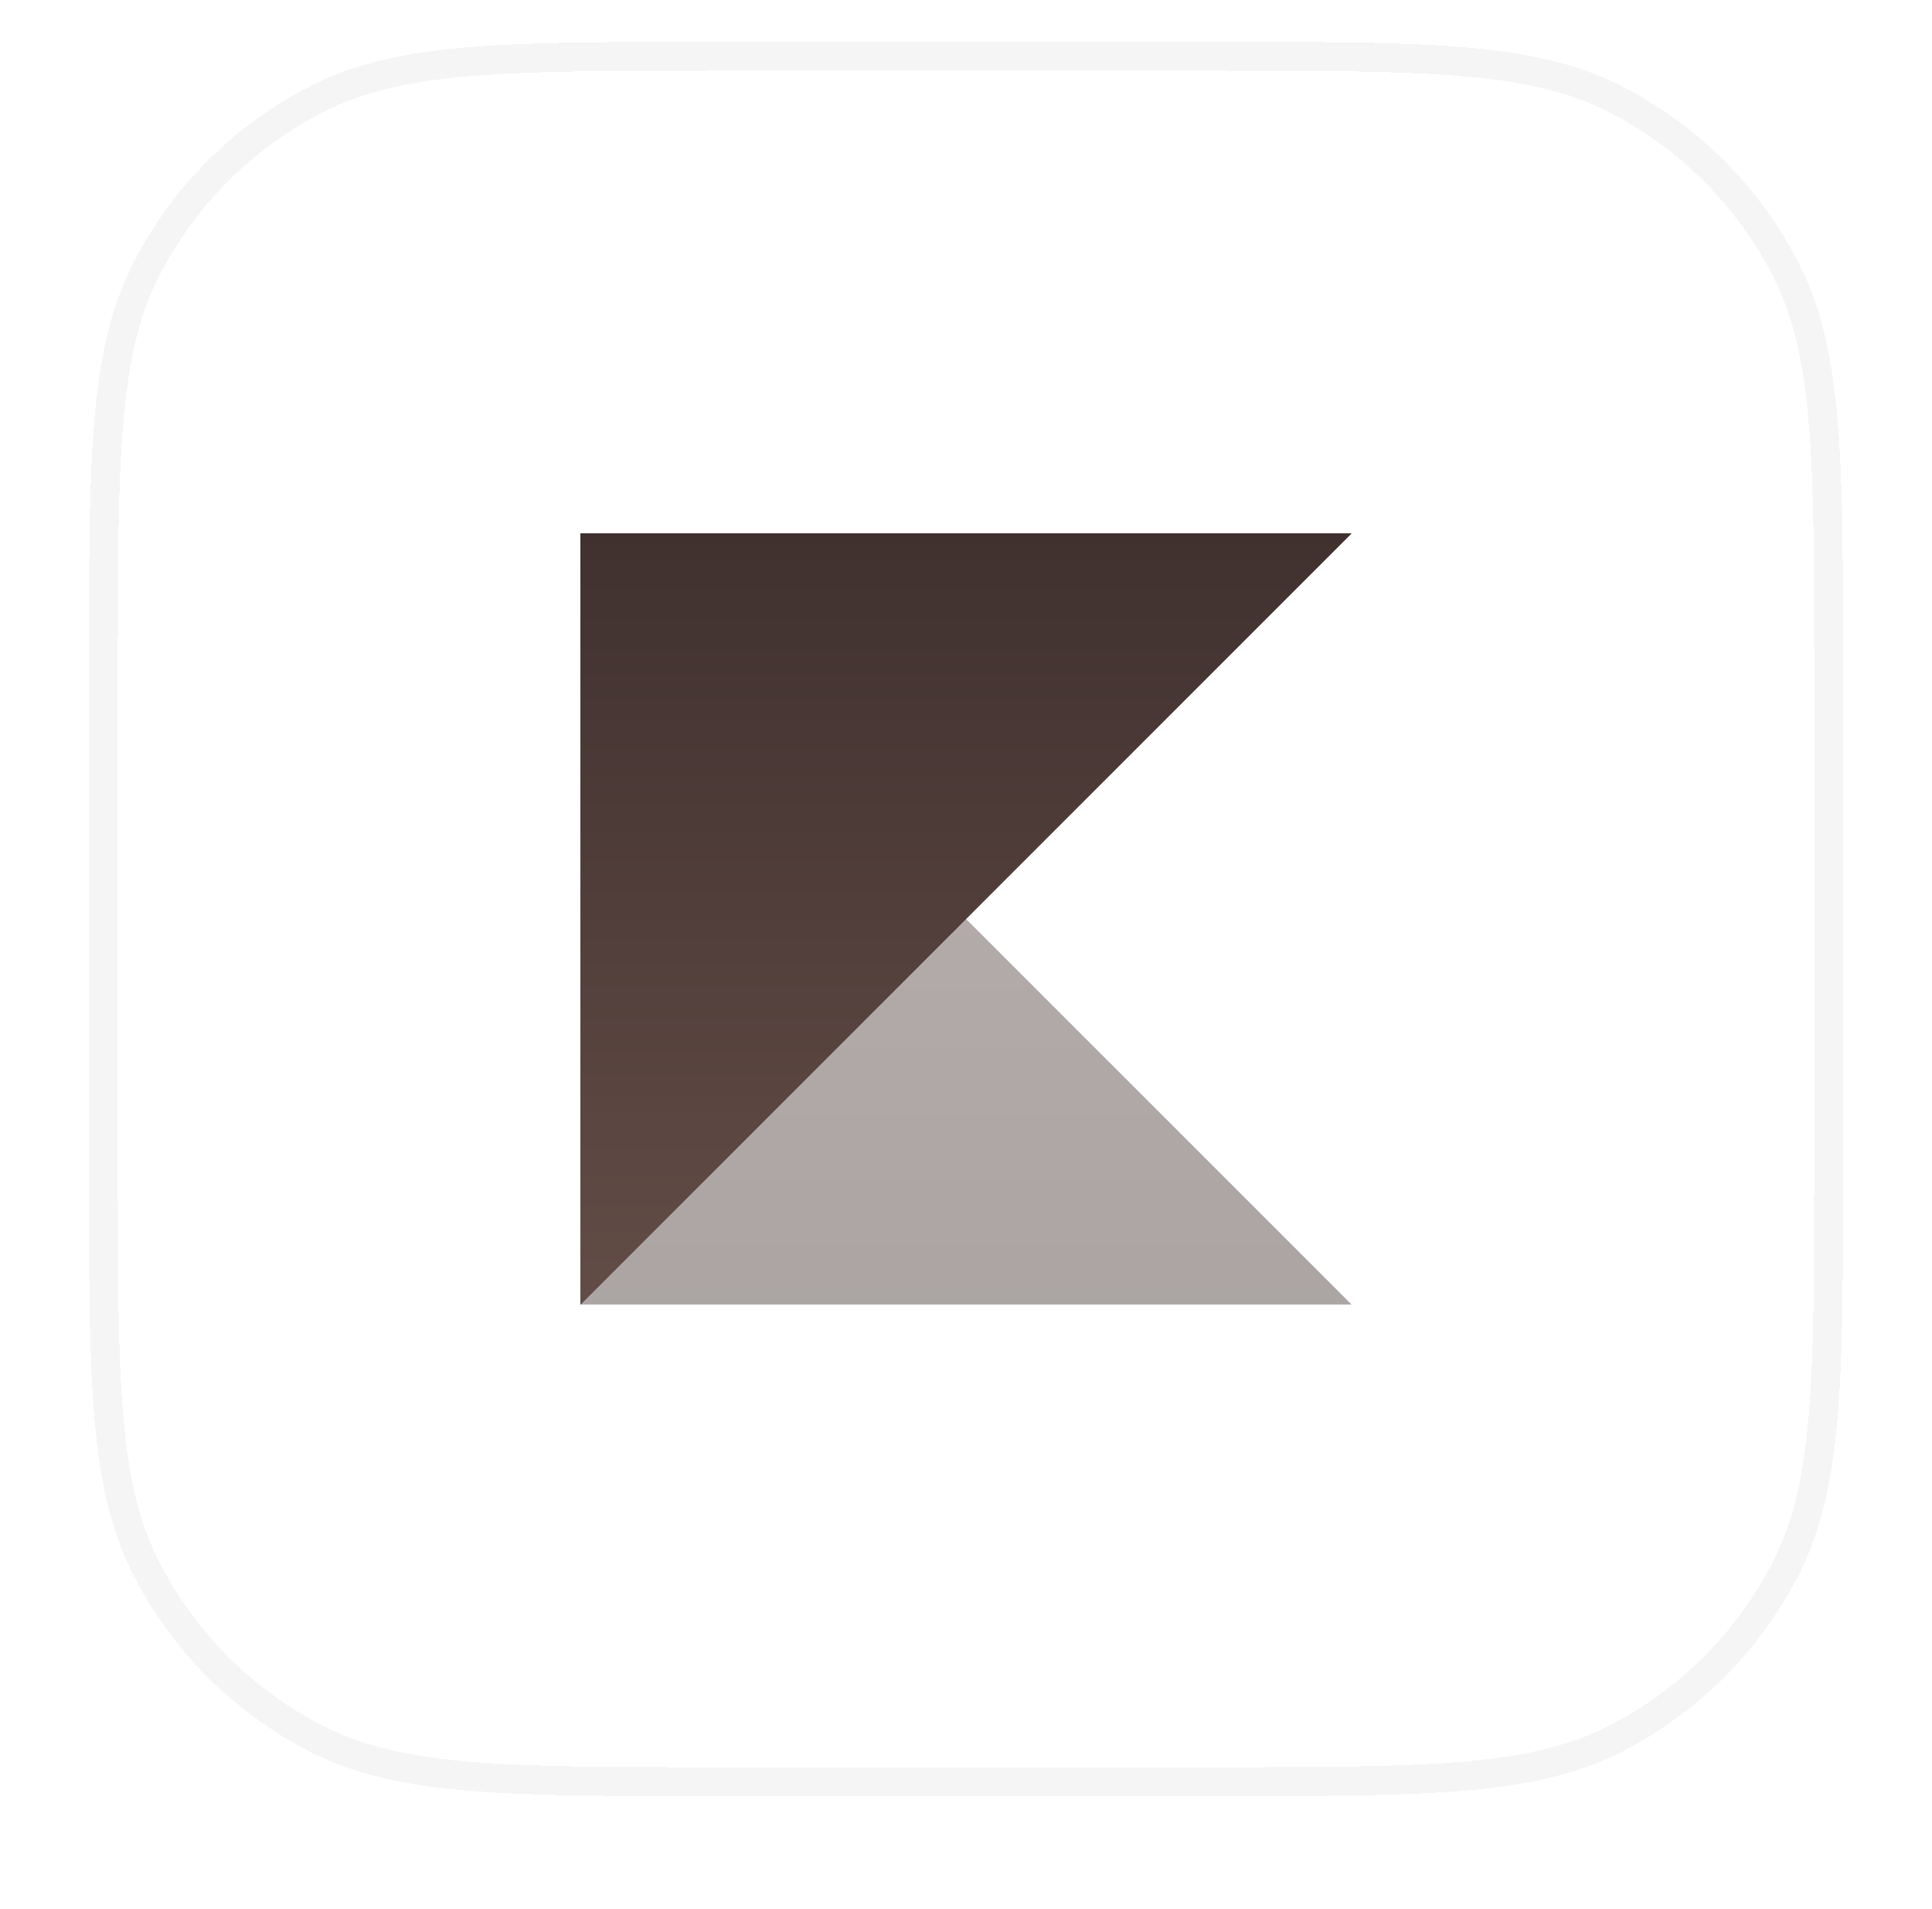 <svg width="82" height="81" viewBox="0 0 82 81" fill="none" xmlns="http://www.w3.org/2000/svg">
<g filter="url(#filter0_di_383_611)">
<path d="M5 28.6C5 19.639 5 15.159 6.744 11.736C8.278 8.726 10.726 6.278 13.736 4.744C17.159 3 21.639 3 30.6 3H51.4C60.361 3 64.841 3 68.264 4.744C71.274 6.278 73.722 8.726 75.256 11.736C77 15.159 77 19.639 77 28.6V49.4C77 58.361 77 62.841 75.256 66.264C73.722 69.274 71.274 71.722 68.264 73.256C64.841 75 60.361 75 51.4 75H30.6C21.639 75 17.159 75 13.736 73.256C10.726 71.722 8.278 69.274 6.744 66.264C5 62.841 5 58.361 5 49.4V28.6Z" fill="#F6F1EE" shape-rendering="crispEdges"/>
<path d="M5 28.6C5 19.639 5 15.159 6.744 11.736C8.278 8.726 10.726 6.278 13.736 4.744C17.159 3 21.639 3 30.6 3H51.4C60.361 3 64.841 3 68.264 4.744C71.274 6.278 73.722 8.726 75.256 11.736C77 15.159 77 19.639 77 28.6V49.4C77 58.361 77 62.841 75.256 66.264C73.722 69.274 71.274 71.722 68.264 73.256C64.841 75 60.361 75 51.4 75H30.6C21.639 75 17.159 75 13.736 73.256C10.726 71.722 8.278 69.274 6.744 66.264C5 62.841 5 58.361 5 49.4V28.6Z" fill="white" shape-rendering="crispEdges"/>
<path d="M51.4 2.387C55.87 2.387 59.26 2.386 61.959 2.606C64.665 2.828 66.73 3.274 68.542 4.197C71.668 5.79 74.21 8.332 75.803 11.458C76.726 13.27 77.172 15.335 77.394 18.041C77.614 20.74 77.613 24.13 77.613 28.6V49.4C77.613 53.87 77.614 57.26 77.394 59.959C77.172 62.665 76.726 64.73 75.803 66.542C74.21 69.668 71.668 72.21 68.542 73.803C66.73 74.726 64.665 75.172 61.959 75.394C59.26 75.614 55.87 75.613 51.4 75.613H30.6C26.13 75.613 22.74 75.614 20.041 75.394C17.335 75.172 15.27 74.726 13.458 73.803C10.332 72.21 7.79 69.668 6.197 66.542C5.274 64.73 4.828 62.665 4.606 59.959C4.386 57.26 4.387 53.87 4.387 49.4V28.6C4.387 24.13 4.386 20.74 4.606 18.041C4.828 15.335 5.274 13.27 6.197 11.458C7.79 8.332 10.332 5.79 13.458 4.197C15.27 3.274 17.335 2.828 20.041 2.606C22.74 2.386 26.13 2.387 30.6 2.387H51.4Z" stroke="black" stroke-opacity="0.04" stroke-width="1.227" shape-rendering="crispEdges"/>
<path d="M57.364 55.363H24.636V22.636L57.364 55.363Z" fill="url(#paint0_linear_383_611)" fill-opacity="0.44"/>
<path d="M57.364 22.636H24.636V55.364L57.364 22.636Z" fill="#474747"/>
<path d="M57.364 22.636H24.636V55.364L57.364 22.636Z" fill="url(#paint1_linear_383_611)"/>
</g>
<defs>
<filter id="filter0_di_383_611" x="0.773" y="0.273" width="80.455" height="80.454" filterUnits="userSpaceOnUse" color-interpolation-filters="sRGB">
<feFlood flood-opacity="0" result="BackgroundImageFix"/>
<feColorMatrix in="SourceAlpha" type="matrix" values="0 0 0 0 0 0 0 0 0 0 0 0 0 0 0 0 0 0 127 0" result="hardAlpha"/>
<feOffset dy="1.5"/>
<feGaussianBlur stdDeviation="1.5"/>
<feComposite in2="hardAlpha" operator="out"/>
<feColorMatrix type="matrix" values="0 0 0 0 0.251 0 0 0 0 0.192 0 0 0 0 0.184 0 0 0 0.1 0"/>
<feBlend mode="normal" in2="BackgroundImageFix" result="effect1_dropShadow_383_611"/>
<feBlend mode="normal" in="SourceGraphic" in2="effect1_dropShadow_383_611" result="shape"/>
<feColorMatrix in="SourceAlpha" type="matrix" values="0 0 0 0 0 0 0 0 0 0 0 0 0 0 0 0 0 0 127 0" result="hardAlpha"/>
<feOffset dy="-1.5"/>
<feGaussianBlur stdDeviation="0.5"/>
<feComposite in2="hardAlpha" operator="arithmetic" k2="-1" k3="1"/>
<feColorMatrix type="matrix" values="0 0 0 0 0.251 0 0 0 0 0.192 0 0 0 0 0.184 0 0 0 0.1 0"/>
<feBlend mode="normal" in2="shape" result="effect2_innerShadow_383_611"/>
</filter>
<linearGradient id="paint0_linear_383_611" x1="41" y1="55.363" x2="41" y2="22.636" gradientUnits="userSpaceOnUse">
<stop stop-color="#40312F"/>
<stop offset="1" stop-color="#634C46"/>
</linearGradient>
<linearGradient id="paint1_linear_383_611" x1="41" y1="22.636" x2="41" y2="55.364" gradientUnits="userSpaceOnUse">
<stop stop-color="#40312F"/>
<stop offset="1" stop-color="#634C46"/>
</linearGradient>
</defs>
</svg>
